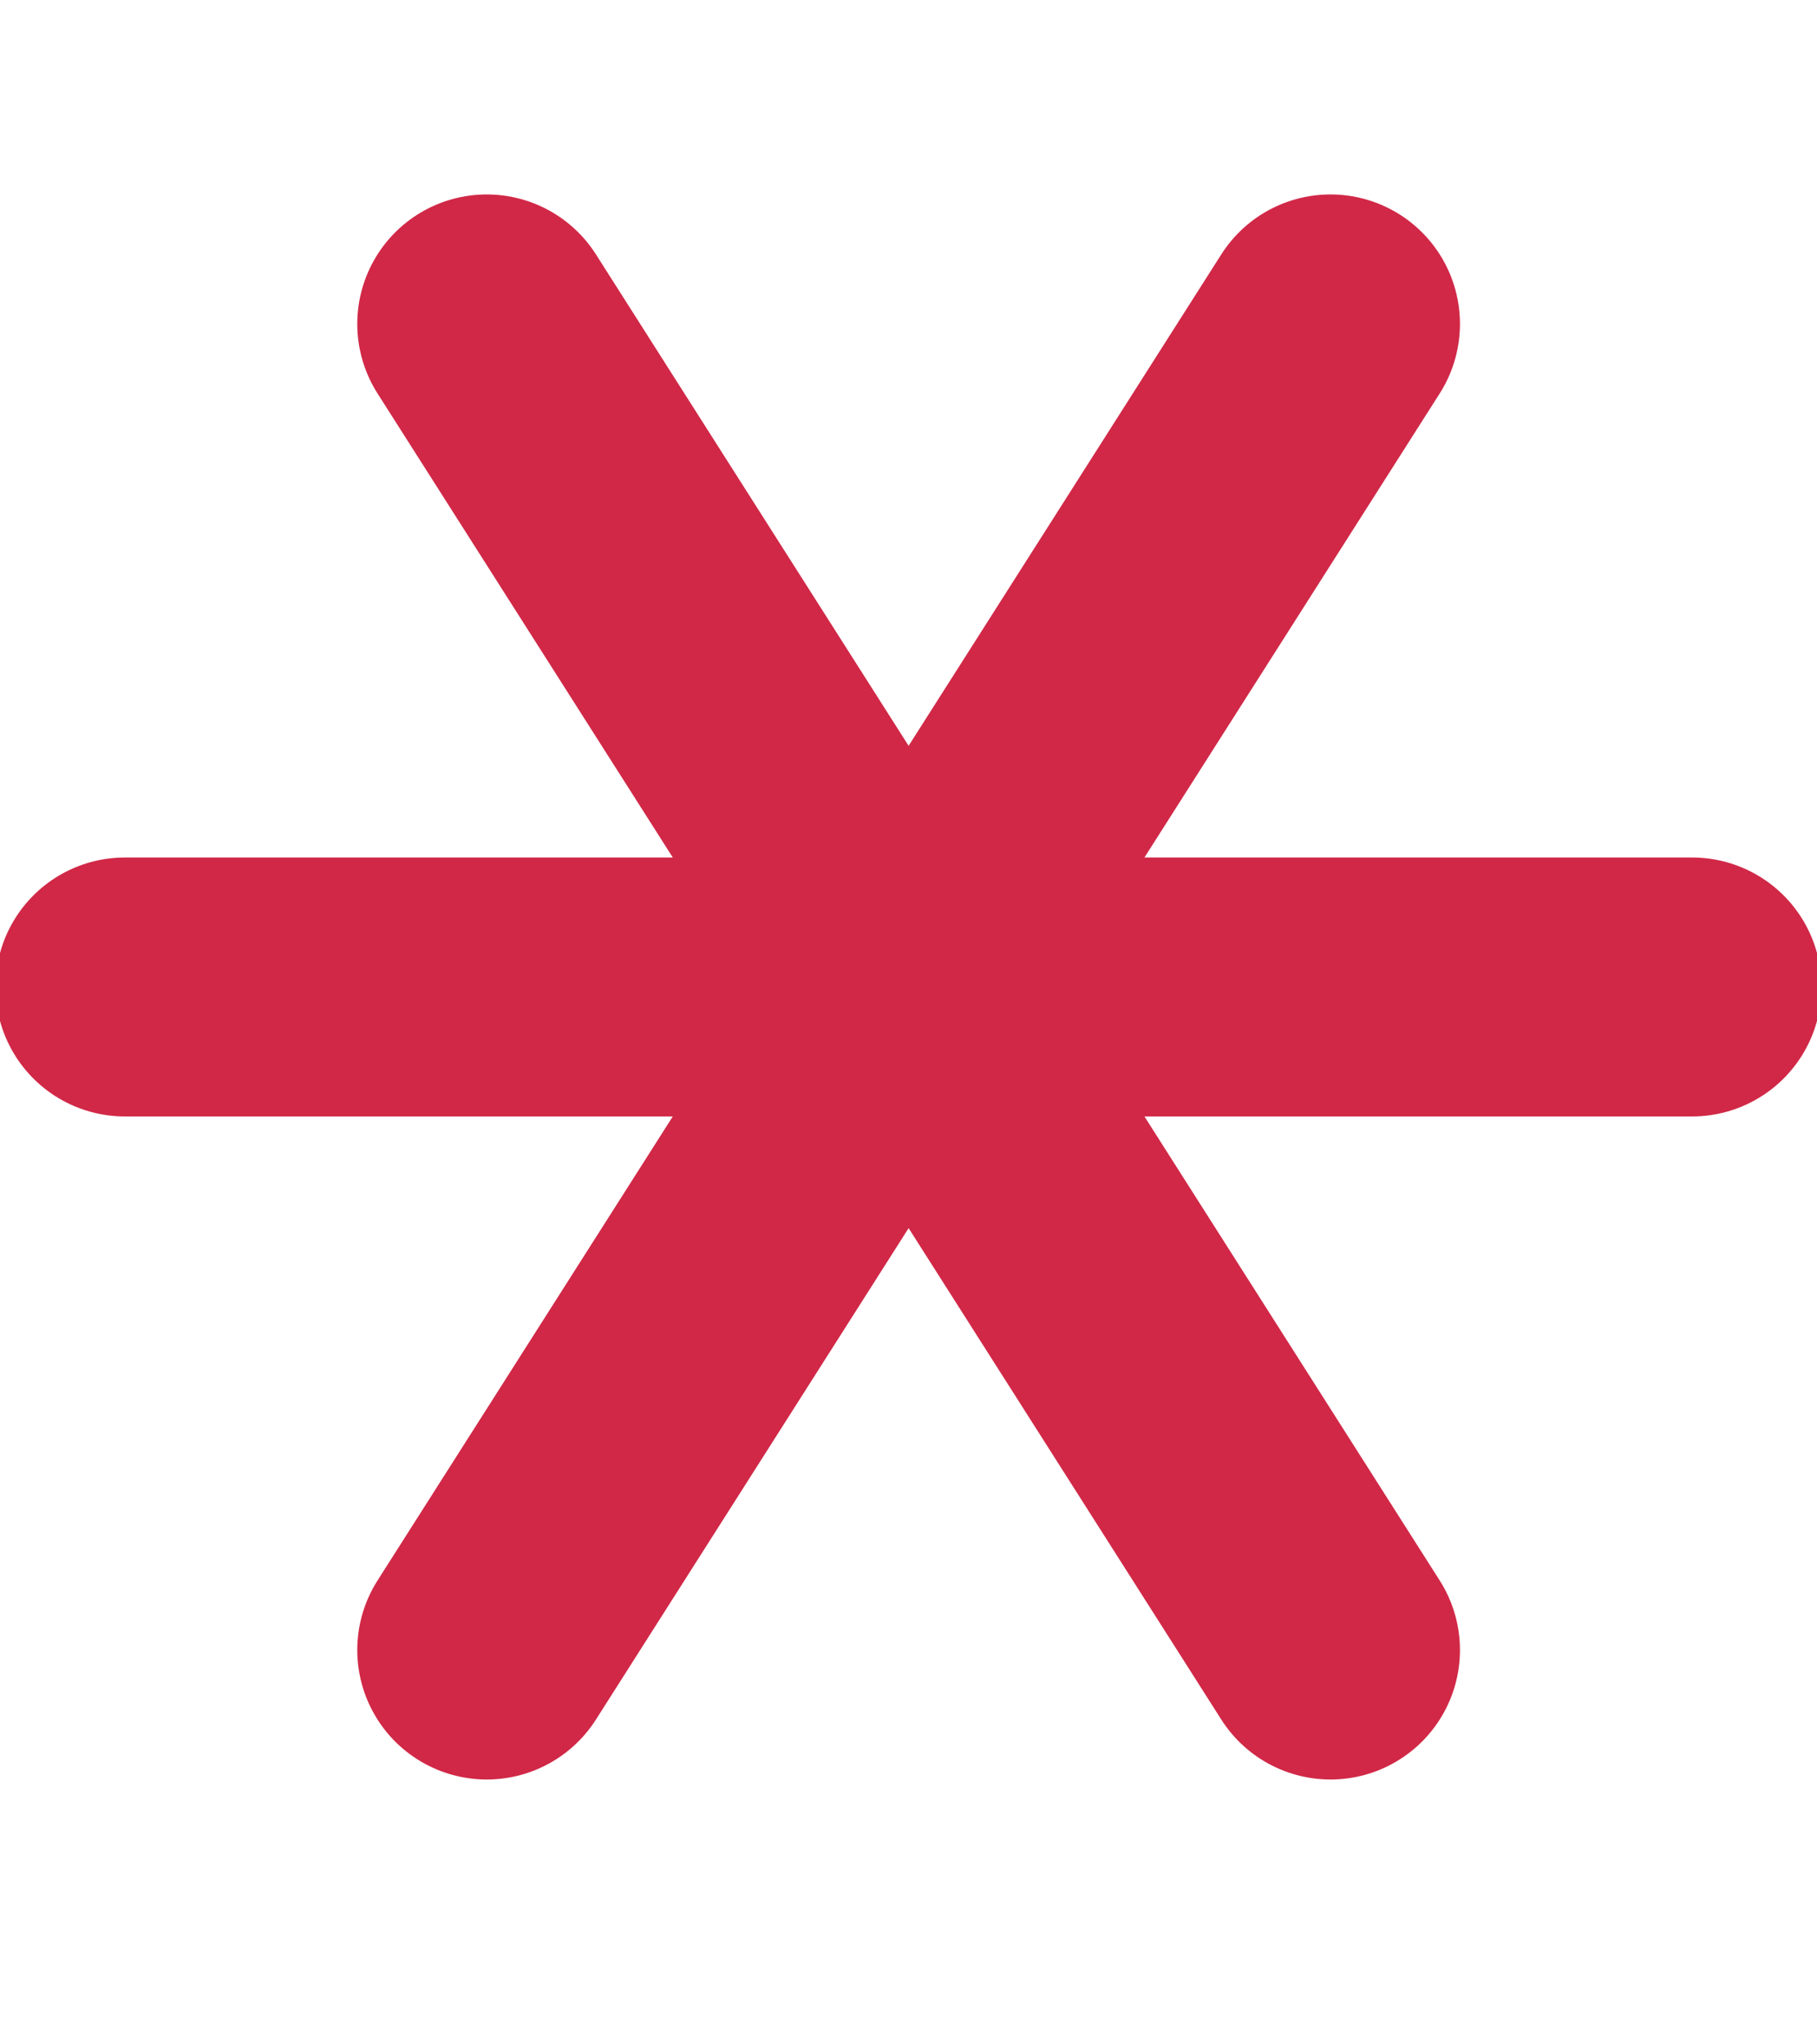 <svg width="8" height="9" viewBox="0 0 8 9" fill="none" xmlns="http://www.w3.org/2000/svg">
<g clip-path="url(#clip0_33_2298)">
<path d="M7.45 4.345H0.55" stroke="#D12847" stroke-width="1.14" stroke-linecap="round" stroke-linejoin="round"/>
<path d="M5.858 1.426L2.143 7.264" stroke="#D12847" stroke-width="1.14" stroke-linecap="round" stroke-linejoin="round"/>
<path d="M2.143 1.426L5.858 7.264" stroke="#D12847" stroke-width="1.14" stroke-linecap="round" stroke-linejoin="round"/>
</g>
<defs>
<clipPath id="clip0_33_2298">
<rect width="8" height="8" fill="white" transform="translate(0 0.345)"/>
</clipPath>
</defs>
</svg>
